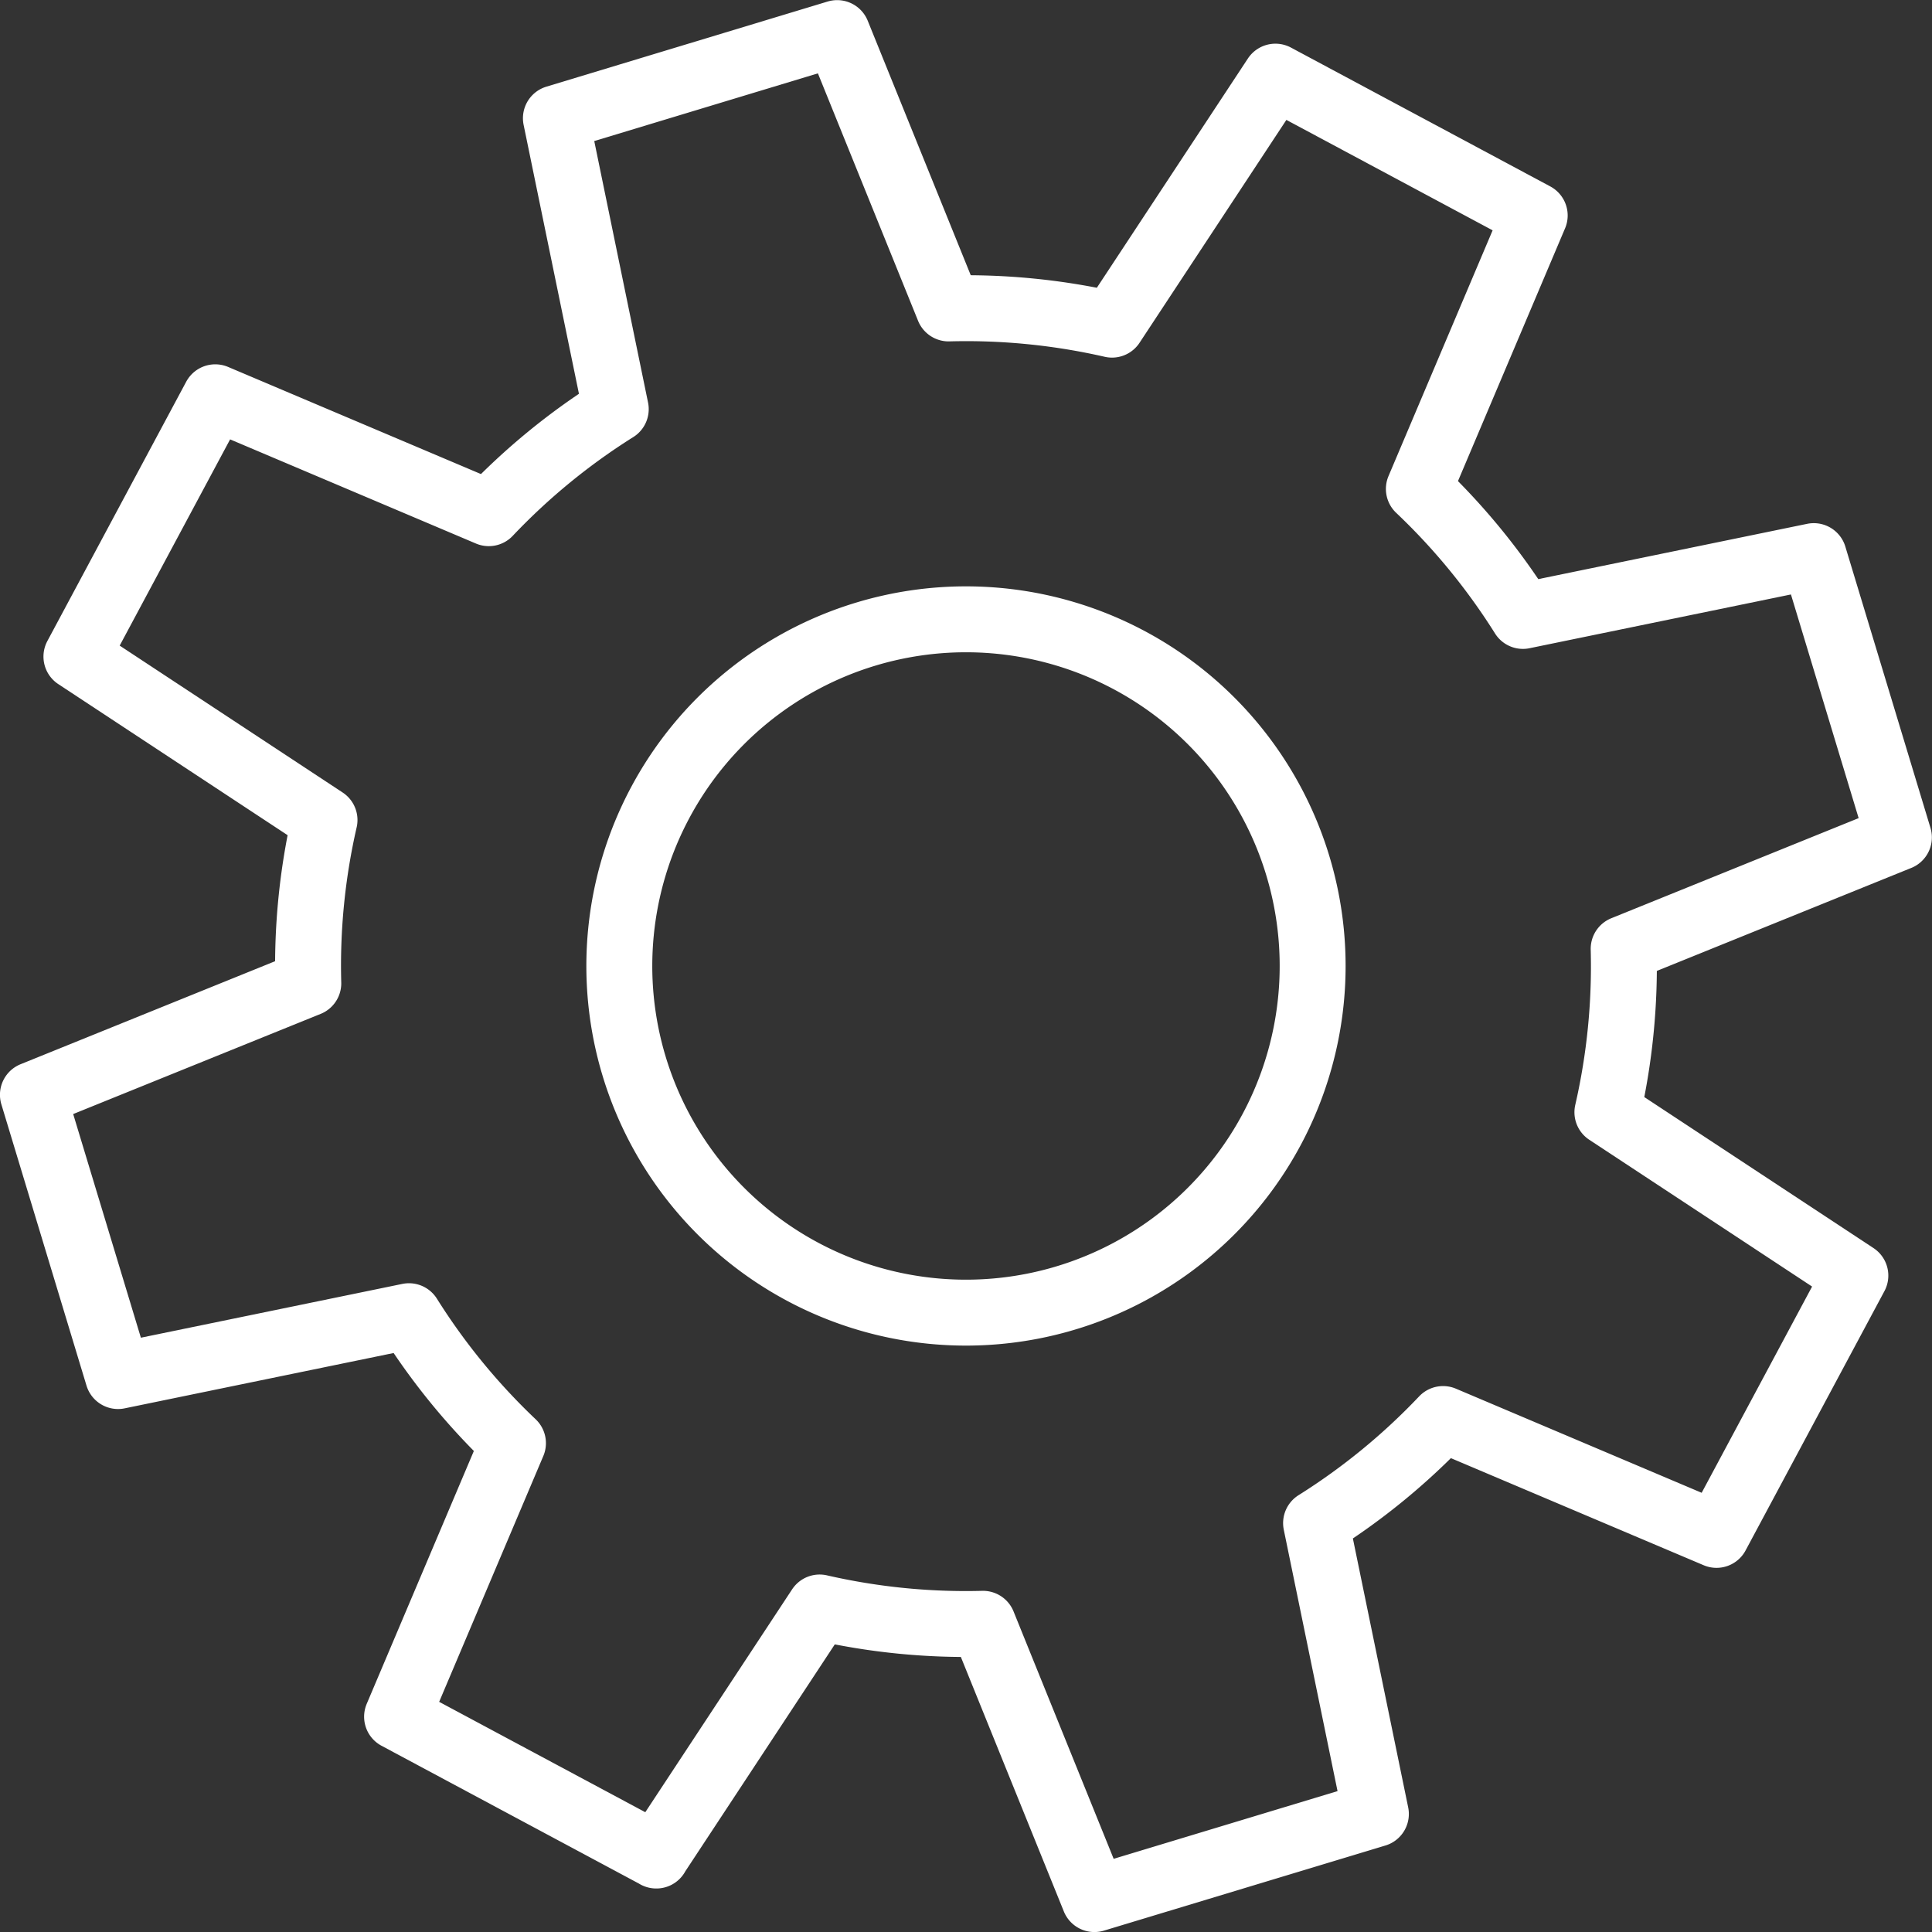 <svg xmlns="http://www.w3.org/2000/svg" width="43.961" height="43.961" viewBox="0 0 43.961 43.961">
  <rect x="0" y="0" width="43.961" height="43.961" fill="#333333" stroke="none"/>
  <g id="social-media-managment" transform="translate(-1169.838 -631.394)">
    <path id="Path_435" data-name="Path 435" d="M1184.773,673.615l-5.9-3.159,2.637-6.224a14.894,14.894,0,0,1-2.366-2.889l-6.62,1.362-1.937-6.4,6.266-2.536a14.846,14.846,0,0,1,.369-3.716l-5.645-3.719,3.159-5.9,6.224,2.637a14.877,14.877,0,0,1,2.889-2.367l-1.362-6.62,6.4-1.937,2.536,6.265a14.891,14.891,0,0,1,3.718.369l3.718-5.643,5.9,3.159-2.636,6.222a14.884,14.884,0,0,1,2.368,2.89l6.618-1.361,1.937,6.4-6.263,2.535a14.853,14.853,0,0,1-.37,3.719l5.642,3.717-3.159,5.9-6.222-2.636a14.873,14.873,0,0,1-2.89,2.368l1.361,6.618-6.405,1.937-2.535-6.264a14.89,14.89,0,0,1-3.717-.371l-3.718,5.644Z" transform="translate(0)" fill="none" stroke="#fff" stroke-linecap="round" stroke-linejoin="round" stroke-width="1.5"/>
    <path id="Path_436" data-name="Path 436" d="M1246.649,702.941a7.888,7.888,0,1,1-5.266,9.834,7.888,7.888,0,0,1,5.266-9.834Z" transform="translate(-57.115 -57.117)" fill="none" stroke="#fff" stroke-linecap="round" stroke-linejoin="round" stroke-width="1.5"/>
  </g>
</svg>
